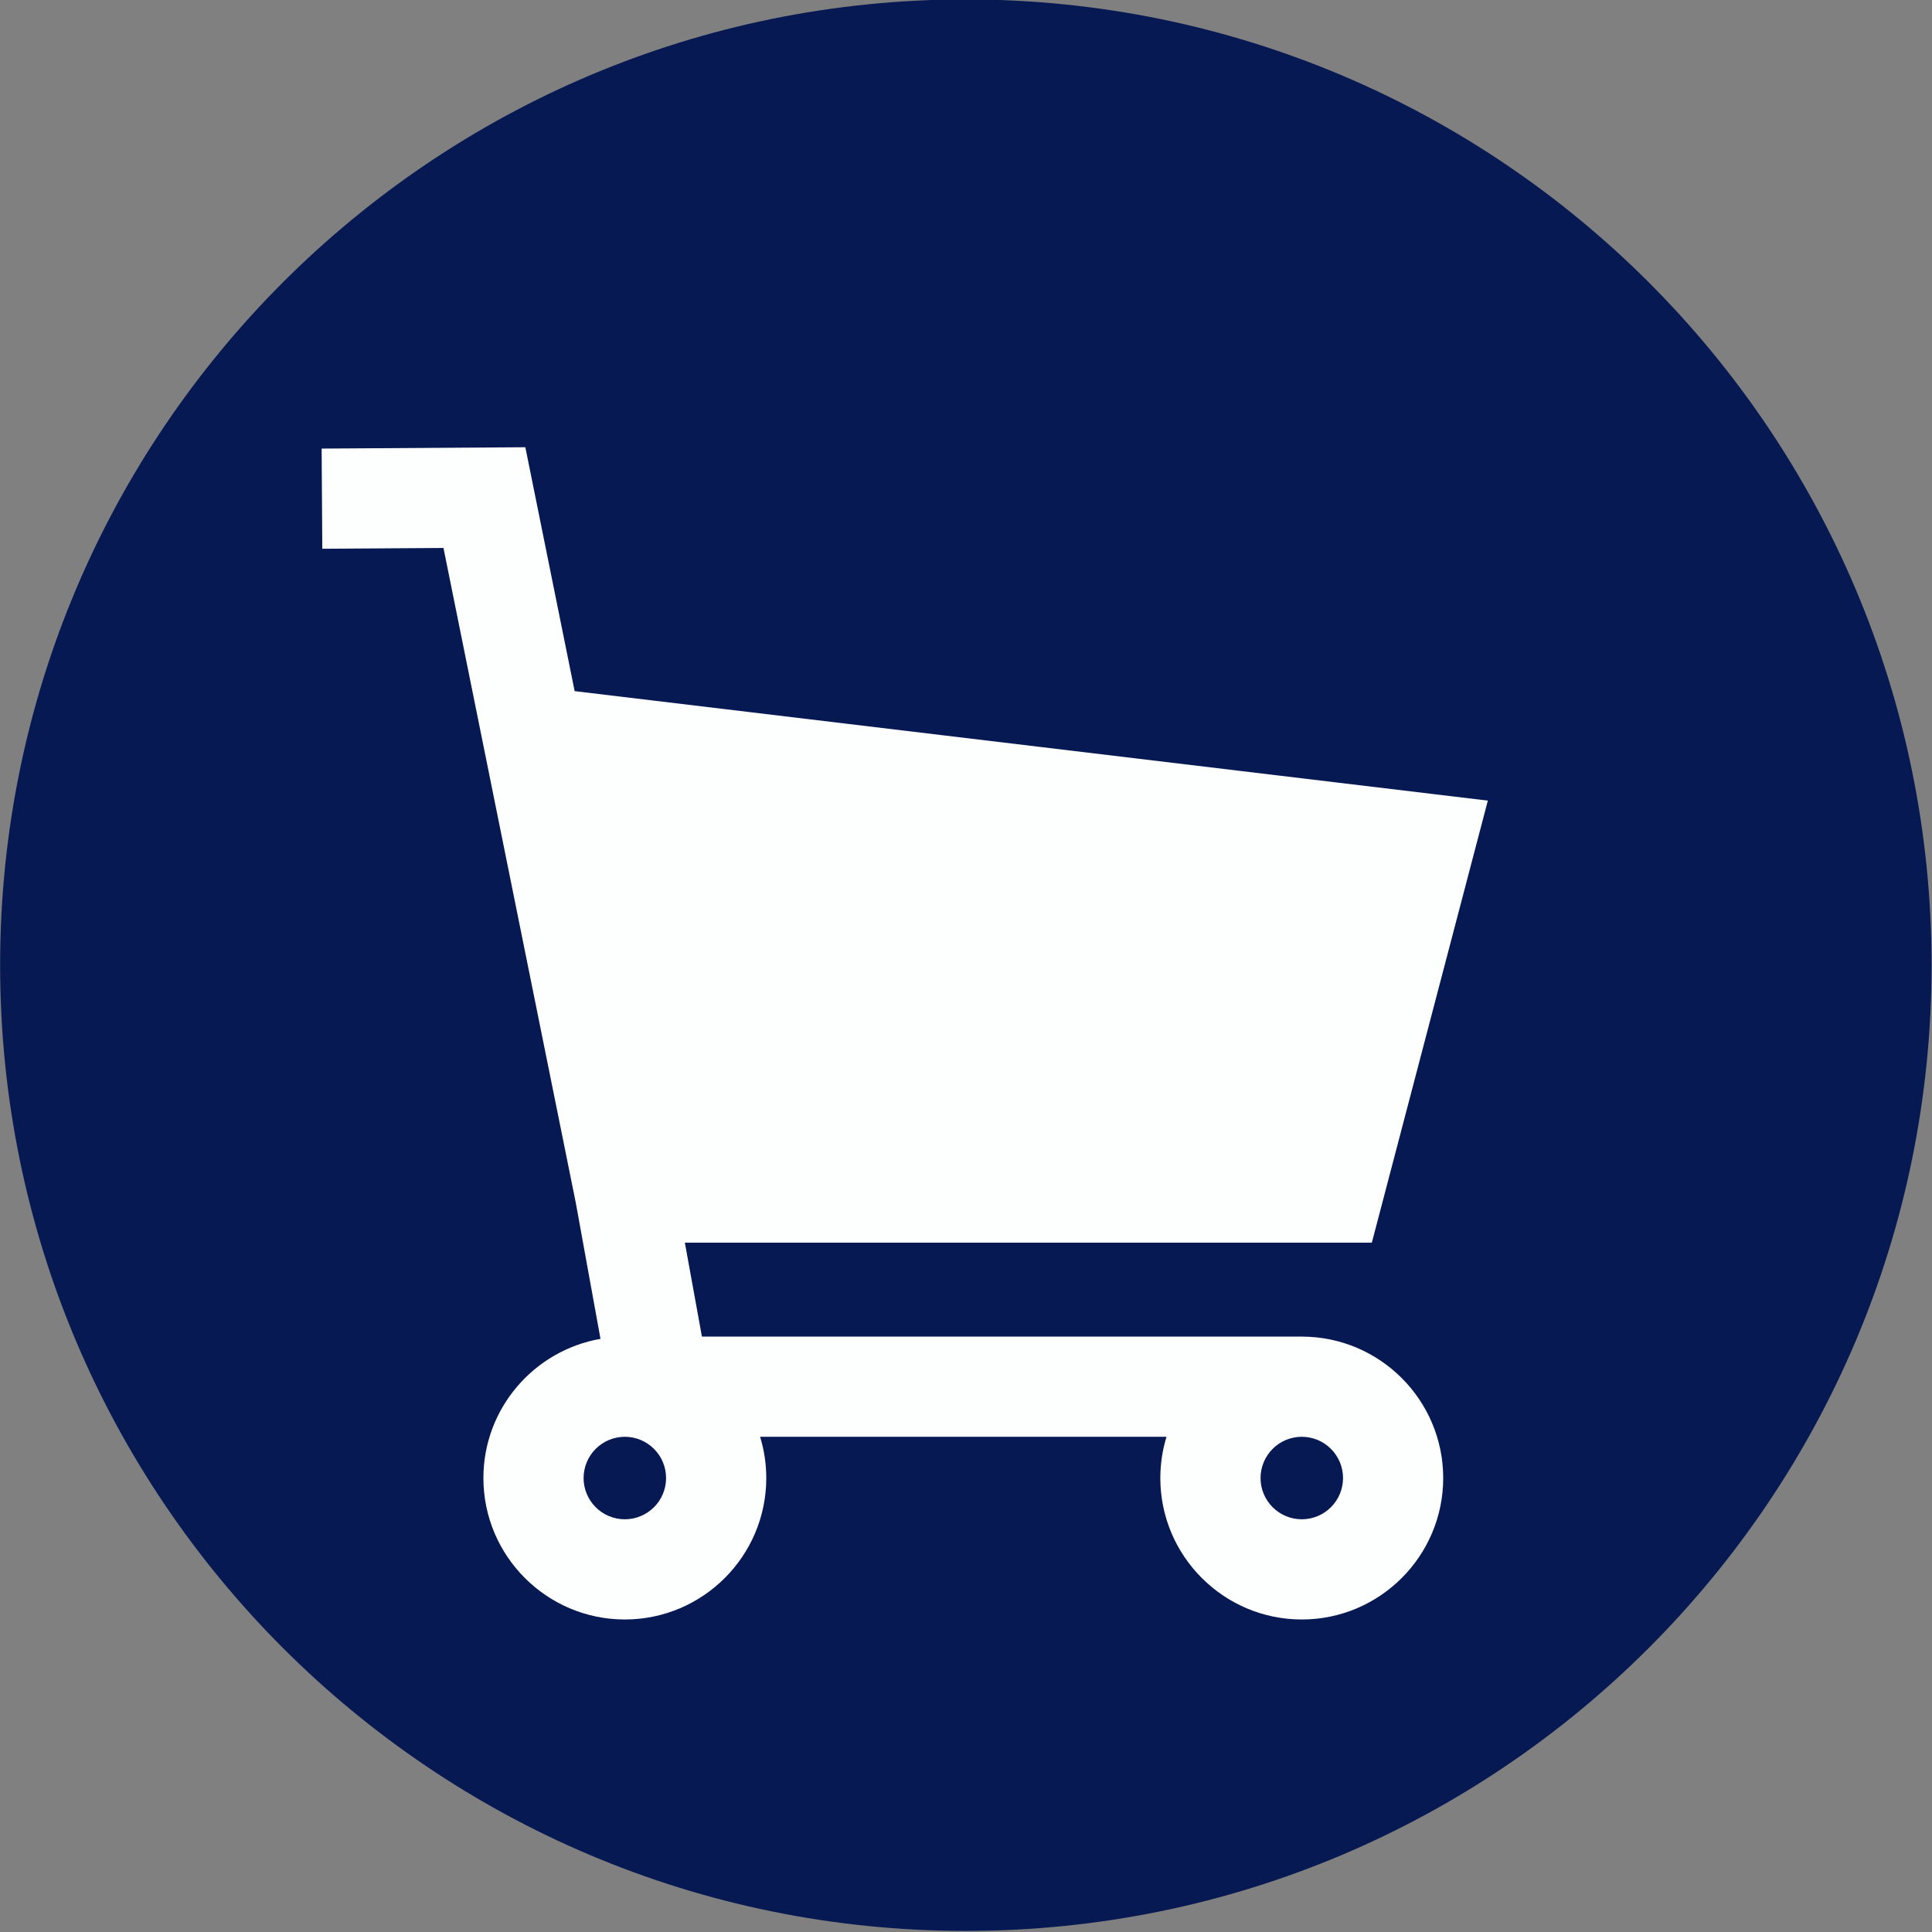 <svg xmlns="http://www.w3.org/2000/svg" xmlns:xlink="http://www.w3.org/1999/xlink" width="500" zoomAndPan="magnify" viewBox="0 0 375 375" height="500" preserveAspectRatio="xMidYMid meet" version="1.0"><rect x="0" y="0" width="375" height="375" fill="#808080" stroke="none"/><defs><clipPath id="fc69213db0"><path d="M 18.75 27.922 L 356.25 27.922 L 356.25 365.422 L 18.75 365.422 Z M 18.75 27.922 " clip-rule="nonzero"/></clipPath><clipPath id="47d7d67d03"><path d="M 187.5 27.922 C 94.301 27.922 18.75 103.473 18.75 196.672 C 18.75 289.867 94.301 365.422 187.5 365.422 C 280.699 365.422 356.25 289.867 356.25 196.672 C 356.25 103.473 280.699 27.922 187.5 27.922 Z M 187.5 27.922 " clip-rule="nonzero"/></clipPath></defs><g clip-path="url(#fc69213db0)"><g clip-path="url(#47d7d67d03)"><path fill="#fcfffe" d="M 18.75 27.922 L 356.25 27.922 L 356.25 365.422 L 18.75 365.422 Z M 18.75 27.922 " fill-opacity="1" fill-rule="nonzero"/></g></g><path fill="#071952" d="M 129.285 286.887 C 129.285 287.41 129.234 287.934 129.133 288.449 C 129.031 288.965 128.879 289.465 128.676 289.949 C 128.477 290.434 128.23 290.898 127.938 291.332 C 127.645 291.77 127.312 292.176 126.941 292.547 C 126.57 292.918 126.164 293.25 125.727 293.543 C 125.289 293.836 124.828 294.082 124.344 294.281 C 123.859 294.484 123.359 294.637 122.844 294.738 C 122.328 294.84 121.805 294.891 121.281 294.891 C 120.754 294.891 120.234 294.84 119.719 294.738 C 119.203 294.637 118.703 294.484 118.215 294.281 C 117.73 294.082 117.27 293.836 116.832 293.543 C 116.395 293.25 115.992 292.918 115.621 292.547 C 115.246 292.176 114.914 291.77 114.625 291.332 C 114.332 290.898 114.086 290.434 113.883 289.949 C 113.684 289.465 113.531 288.965 113.43 288.449 C 113.324 287.934 113.273 287.41 113.273 286.887 C 113.273 286.359 113.324 285.84 113.43 285.324 C 113.531 284.809 113.684 284.309 113.883 283.824 C 114.086 283.336 114.332 282.875 114.625 282.438 C 114.914 282 115.246 281.598 115.621 281.227 C 115.992 280.855 116.395 280.523 116.832 280.23 C 117.27 279.938 117.73 279.691 118.215 279.488 C 118.703 279.289 119.203 279.137 119.719 279.035 C 120.234 278.934 120.754 278.879 121.281 278.879 C 121.805 278.879 122.328 278.934 122.844 279.035 C 123.359 279.137 123.859 279.289 124.344 279.488 C 124.828 279.691 125.289 279.938 125.727 280.23 C 126.164 280.523 126.57 280.855 126.941 281.227 C 127.312 281.598 127.645 282 127.938 282.438 C 128.23 282.875 128.477 283.336 128.676 283.824 C 128.879 284.309 129.031 284.809 129.133 285.324 C 129.234 285.84 129.285 286.359 129.285 286.887 Z M 129.285 286.887 " fill-opacity="1" fill-rule="nonzero"/><path fill="#071952" d="M 260.684 286.887 C 260.684 287.41 260.629 287.934 260.527 288.449 C 260.426 288.965 260.273 289.465 260.074 289.949 C 259.871 290.434 259.625 290.898 259.332 291.332 C 259.039 291.77 258.707 292.176 258.336 292.547 C 257.965 292.918 257.562 293.25 257.125 293.543 C 256.688 293.836 256.227 294.082 255.738 294.281 C 255.254 294.484 254.754 294.637 254.238 294.738 C 253.723 294.84 253.203 294.891 252.676 294.891 C 252.152 294.891 251.629 294.84 251.113 294.738 C 250.598 294.637 250.098 294.484 249.613 294.281 C 249.125 294.082 248.664 293.836 248.227 293.543 C 247.793 293.25 247.387 292.918 247.016 292.547 C 246.645 292.176 246.312 291.77 246.02 291.332 C 245.727 290.898 245.48 290.434 245.281 289.949 C 245.078 289.465 244.926 288.965 244.824 288.449 C 244.723 287.934 244.672 287.41 244.672 286.887 C 244.672 286.359 244.723 285.84 244.824 285.324 C 244.926 284.809 245.078 284.309 245.281 283.824 C 245.48 283.336 245.727 282.875 246.02 282.438 C 246.312 282 246.645 281.598 247.016 281.227 C 247.387 280.855 247.793 280.523 248.227 280.23 C 248.664 279.938 249.125 279.691 249.613 279.488 C 250.098 279.289 250.598 279.137 251.113 279.035 C 251.629 278.934 252.152 278.879 252.676 278.879 C 253.203 278.879 253.723 278.934 254.238 279.035 C 254.754 279.137 255.254 279.289 255.738 279.488 C 256.227 279.691 256.688 279.938 257.125 280.23 C 257.562 280.523 257.965 280.855 258.336 281.227 C 258.707 281.598 259.039 282 259.332 282.438 C 259.625 282.875 259.871 283.336 260.074 283.824 C 260.273 284.309 260.426 284.809 260.527 285.324 C 260.629 285.84 260.684 286.359 260.684 286.887 Z M 260.684 286.887 " fill-opacity="1" fill-rule="nonzero"/><path fill="#071952" d="M 187.469 -0.113 C 83.945 -0.113 0.023 83.816 0.023 187.336 C 0.023 290.852 83.945 374.789 187.469 374.789 C 290.992 374.789 374.918 290.855 374.918 187.336 C 374.918 83.812 290.992 -0.113 187.469 -0.113 Z M 136.242 259.434 L 252.676 259.434 C 267.812 259.434 280.125 271.75 280.125 286.887 C 280.125 302.023 267.812 314.34 252.676 314.34 C 237.535 314.34 225.219 302.023 225.219 286.887 C 225.219 284.102 225.645 281.414 226.418 278.879 L 147.535 278.879 C 148.309 281.414 148.734 284.098 148.734 286.887 C 148.734 302.023 136.418 314.34 121.281 314.34 C 106.141 314.34 93.828 302.023 93.828 286.887 C 93.828 273.363 103.664 262.121 116.555 259.871 L 111.73 233.289 L 111.676 233.039 L 86.078 106.359 L 62.559 106.516 L 62.43 87.07 L 101.969 86.809 L 111.539 134.148 L 288.789 155.398 L 266.273 241.199 L 132.93 241.199 Z M 136.242 259.434 " fill-opacity="1" fill-rule="nonzero"/></svg>
